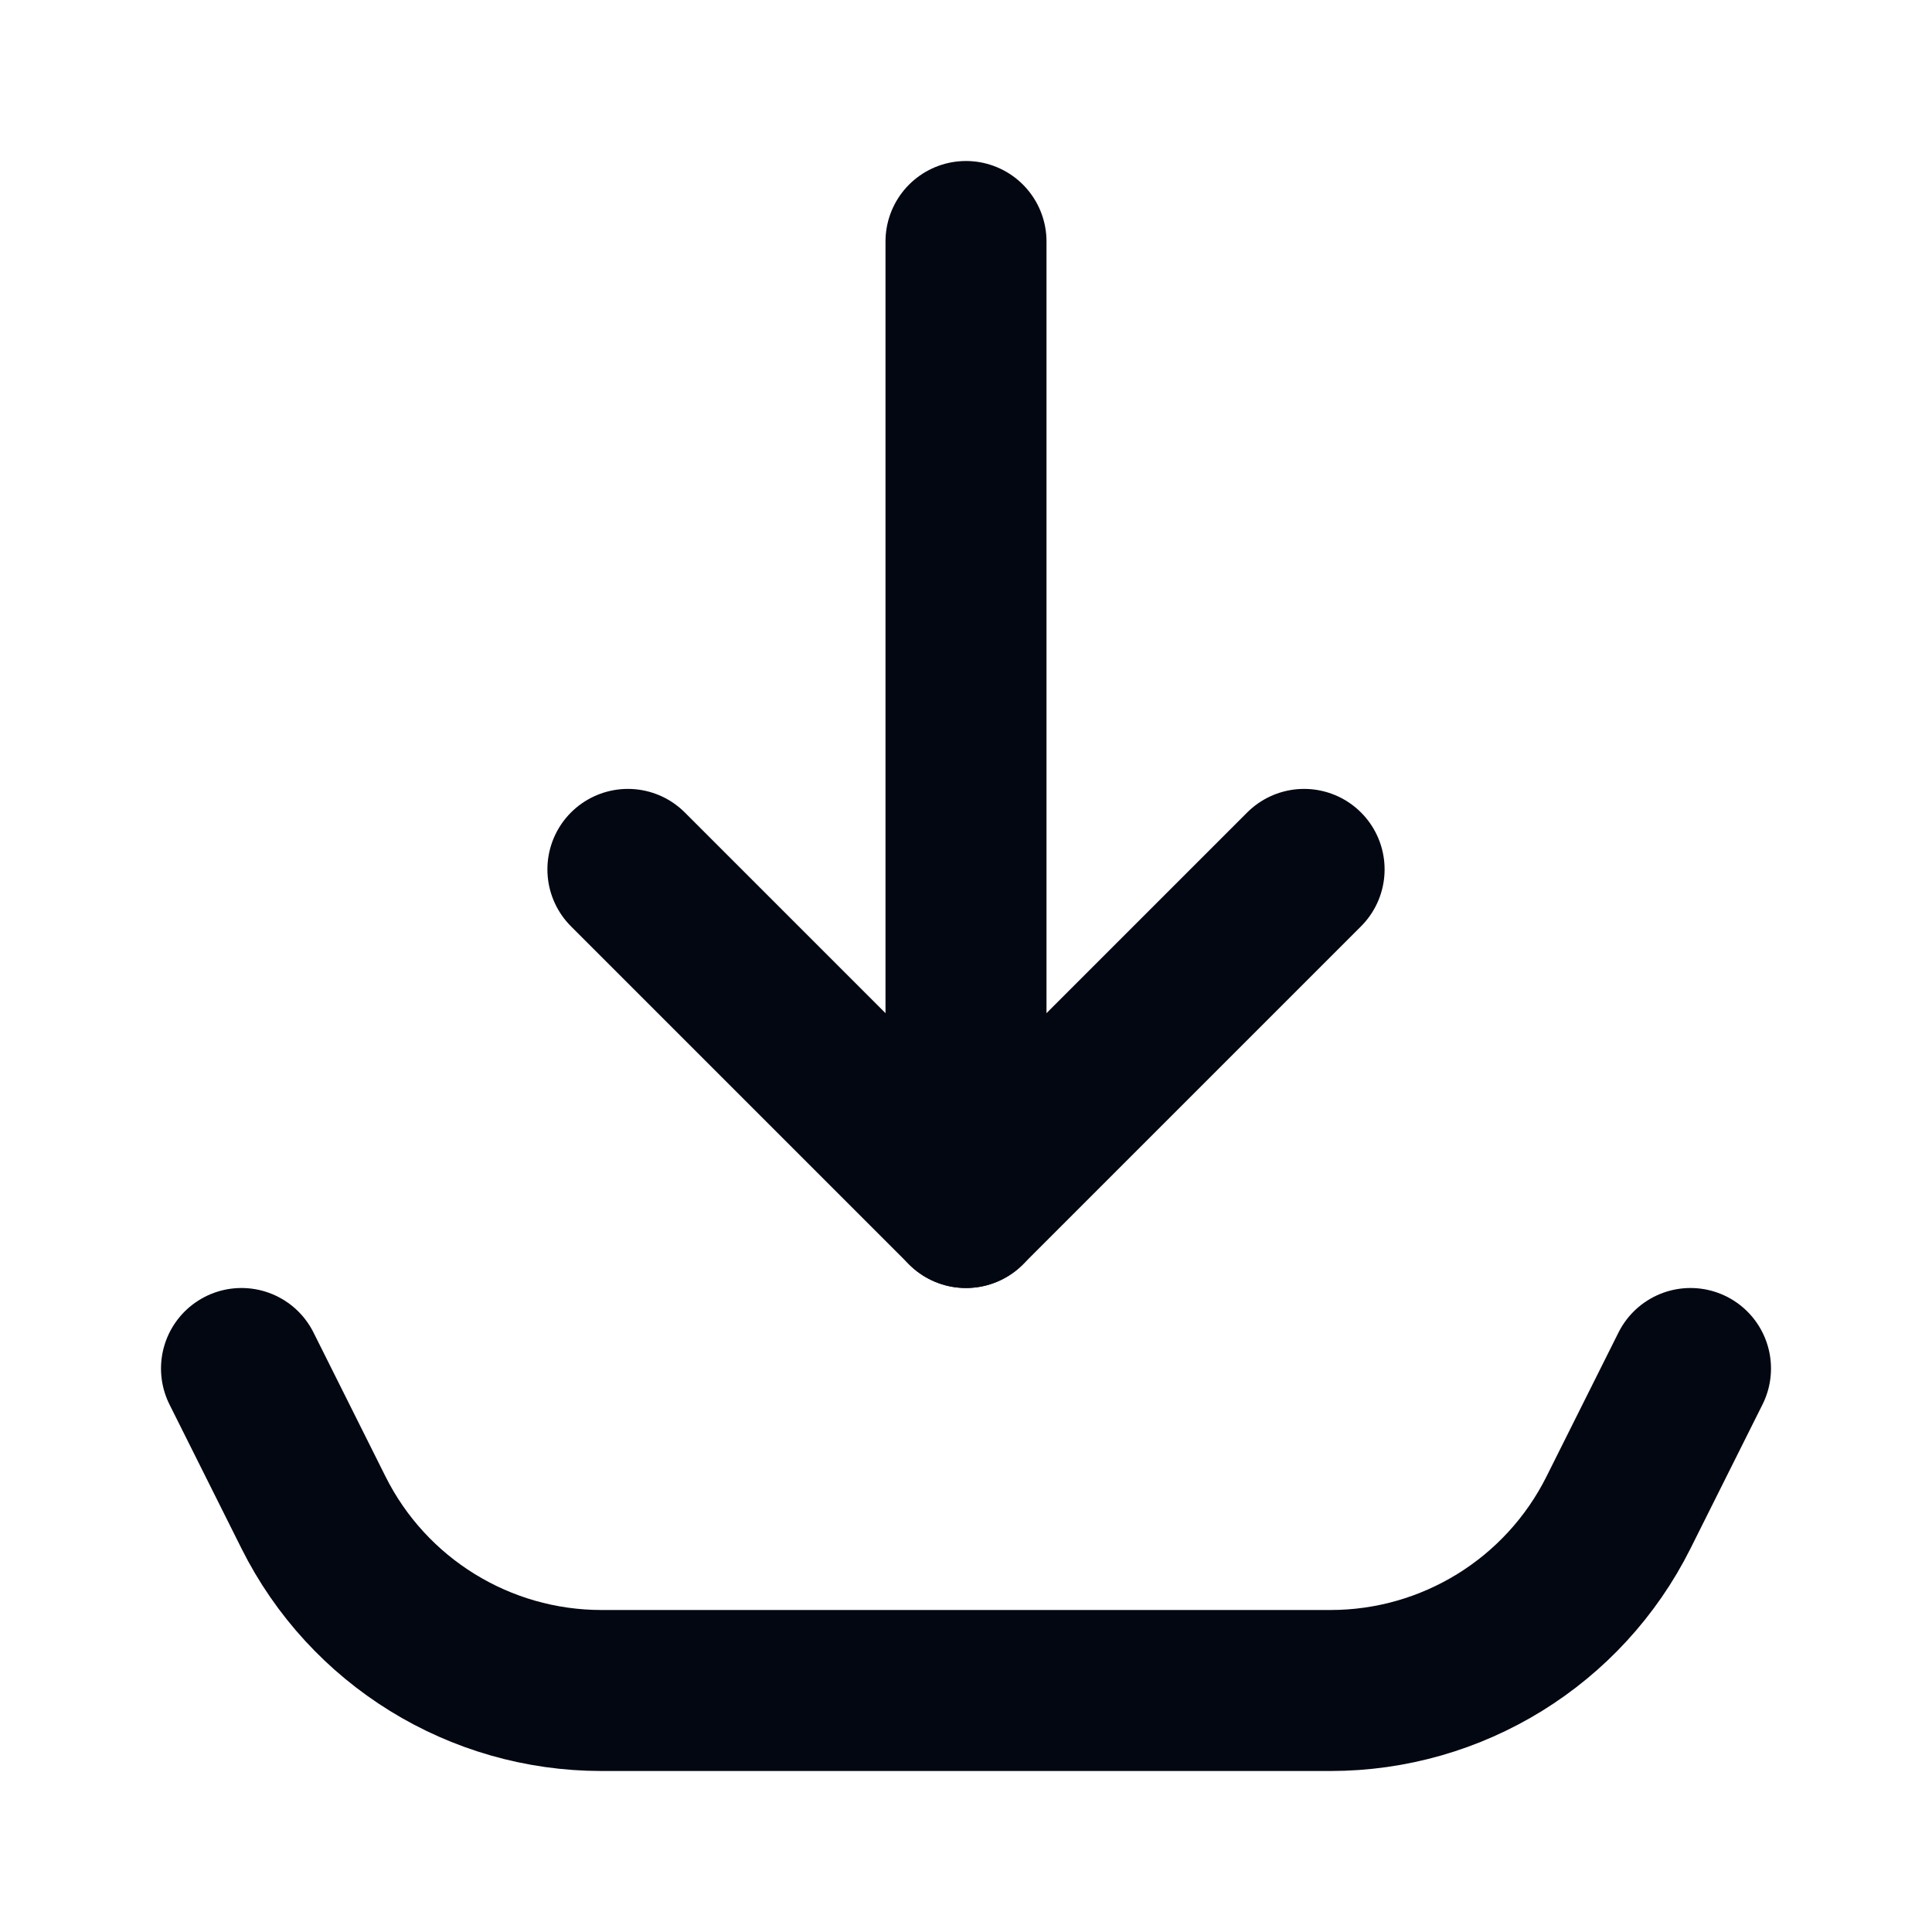 <svg width="18" height="18" viewBox="0 0 18 18" fill="none" xmlns="http://www.w3.org/2000/svg">
<path d="M15.75 12.75L15.079 14.092C14.571 15.108 13.532 15.75 12.396 15.75H5.604C4.468 15.75 3.429 15.108 2.921 14.092L2.25 12.75" stroke="#030712" stroke-width="1.5" stroke-linecap="round" stroke-linejoin="round"/>
<path d="M9 2.25V11.25L5.85 8.1" stroke="#030712" stroke-width="1.5" stroke-linecap="round" stroke-linejoin="round"/>
<path d="M9 11.25L12.15 8.1" stroke="#030712" stroke-width="1.5" stroke-linecap="round" stroke-linejoin="round"/>
</svg>
